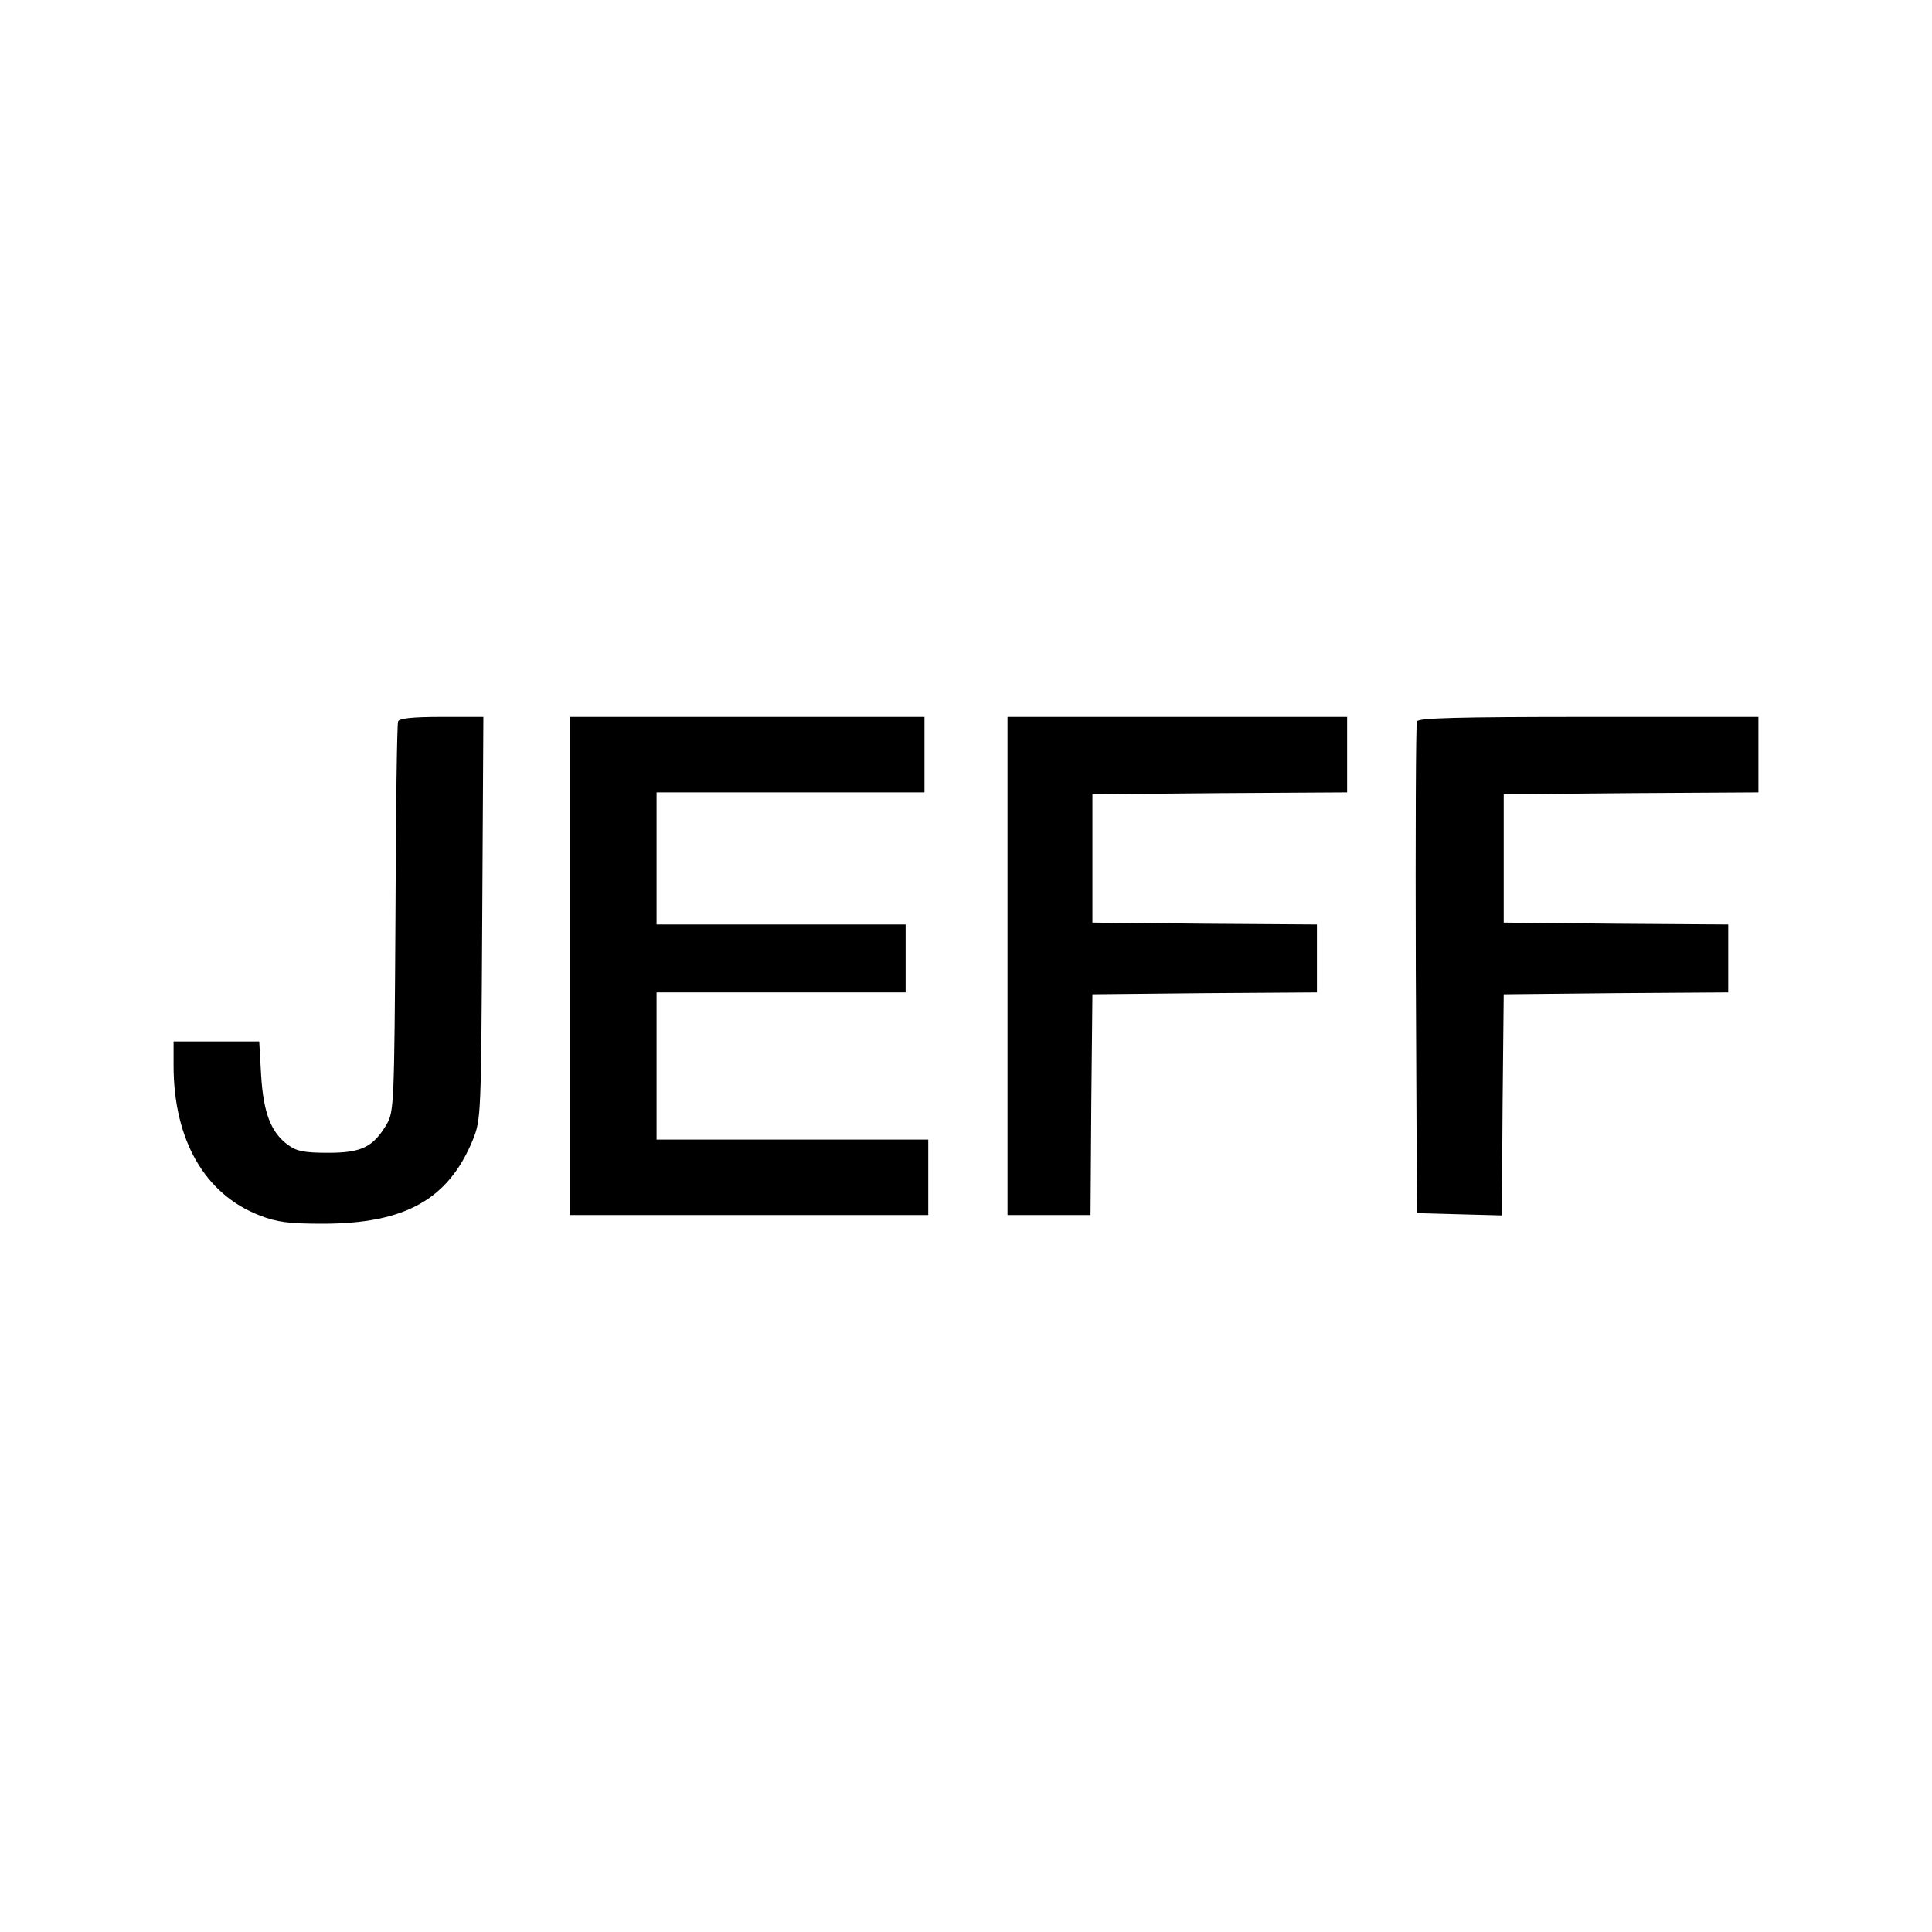 <?xml version="1.0" standalone="no"?>
<!DOCTYPE svg PUBLIC "-//W3C//DTD SVG 20010904//EN"
 "http://www.w3.org/TR/2001/REC-SVG-20010904/DTD/svg10.dtd">
<svg version="1.0" xmlns="http://www.w3.org/2000/svg"
 width="512pt" height="512pt" viewBox="0 0 512 512"
 preserveAspectRatio="xMidYMid meet">
<g transform="translate(0,512) scale(0.1,-0.1)"
fill="#000000" stroke="none">
<path d="M1055 3208 c-3 -7 -6 -242 -7 -523 -3 -489 -4 -511 -23 -544 -36 -61
-67 -76 -155 -76 -64 0 -84 4 -107 21 -45 33 -65 85 -71 185 l-5 89 -113 0
-114 0 0 -64 c0 -197 83 -341 228 -397 46 -18 78 -22 167 -22 218 0 333 64
398 222 22 55 22 63 25 589 l3 532 -111 0 c-79 0 -112 -4 -115 -12z"/>
<path d="M1510 2560 l0 -660 475 0 475 0 0 100 0 100 -360 0 -360 0 0 195 0
195 330 0 330 0 0 90 0 90 -330 0 -330 0 0 175 0 175 355 0 355 0 0 100 0 100
-470 0 -470 0 0 -660z"/>
<path d="M2670 2560 l0 -660 110 0 110 0 2 293 3 292 298 3 297 2 0 90 0 90
-297 2 -298 3 0 170 0 170 338 3 337 2 0 100 0 100 -450 0 -450 0 0 -660z"/>
<path d="M3755 3208 c-3 -7 -4 -303 -3 -658 l3 -645 112 -3 113 -3 2 293 3
293 298 3 297 2 0 90 0 90 -297 2 -298 3 0 170 0 170 338 3 337 2 0 100 0 100
-450 0 c-351 0 -452 -3 -455 -12z"/>
</g>
</svg>
